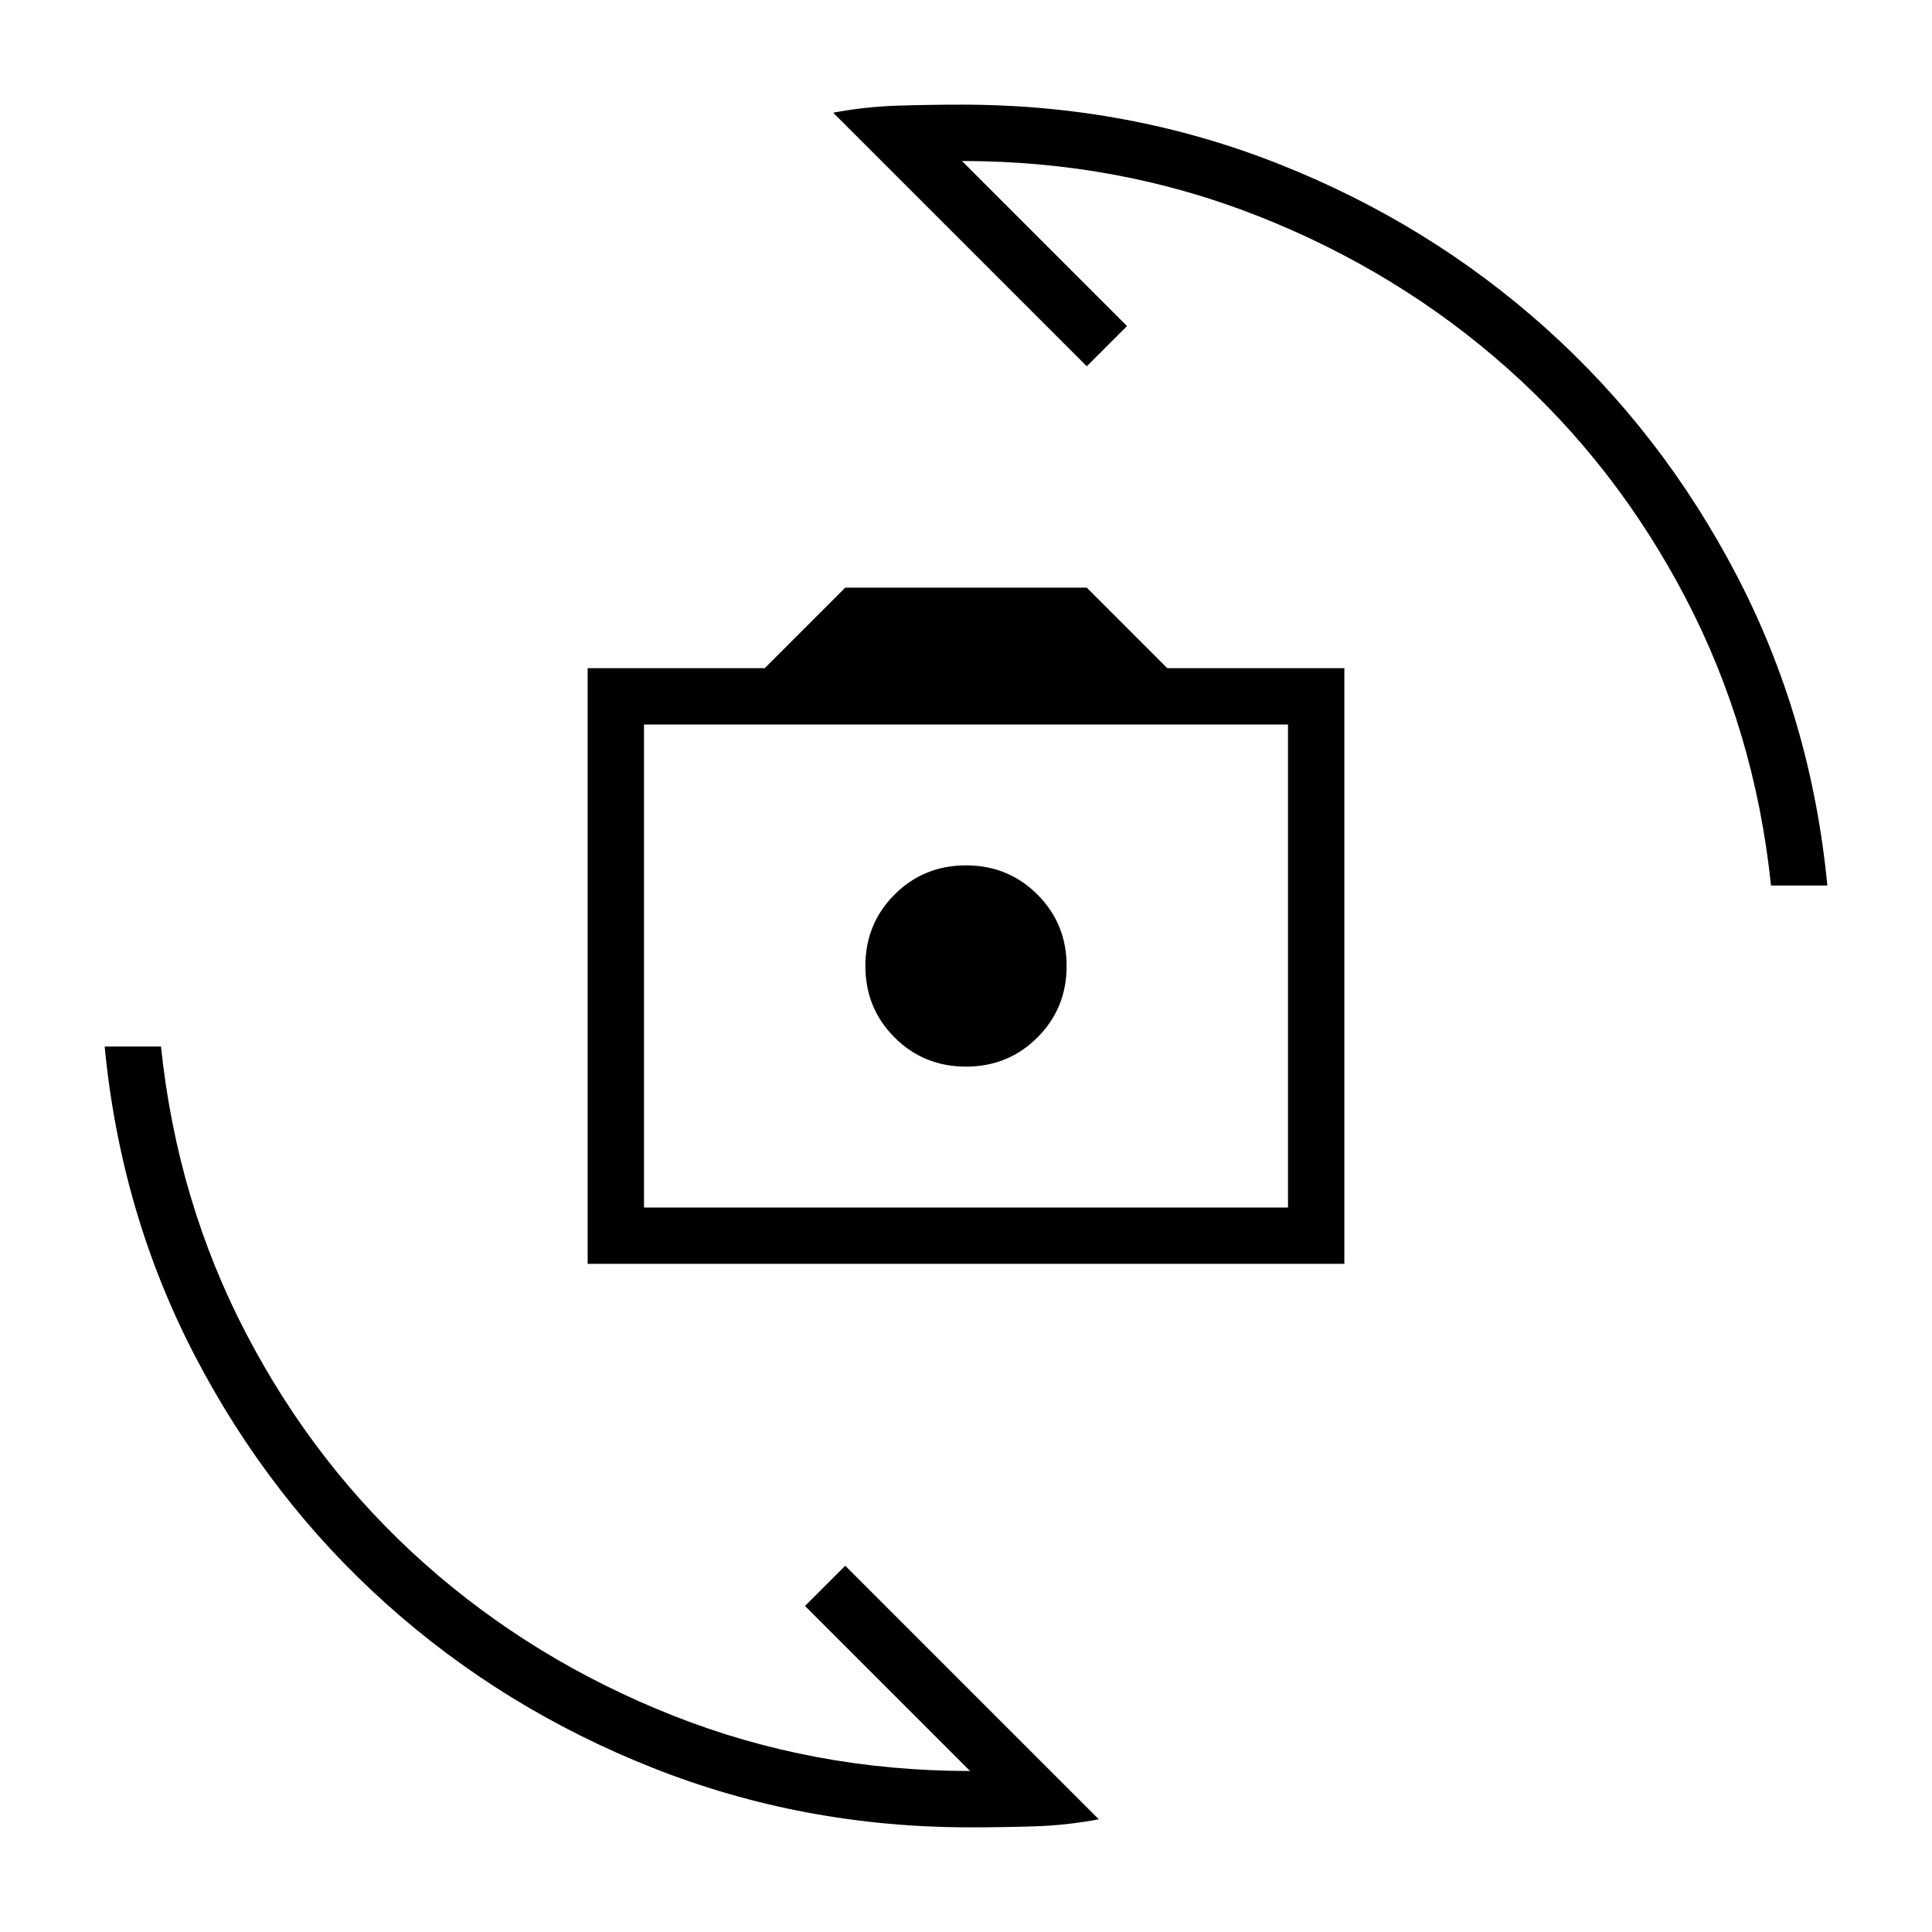 <svg xmlns="http://www.w3.org/2000/svg" height="24" viewBox="0 -960 960 960" width="24"><path d="M292-332v-296h88l40-40h120l40 40h88v296H292Zm28-28h320v-240H320v240Zm160-70q21 0 35.5-14.5T530-480q0-21-14.5-35.5T480-530q-21 0-35.5 14.5T430-480q0 21 14.5 35.5T480-430Zm-66-474q16-3 32-3.5t32-.5q83 0 157.5 29.5T768-797q58 52 95 123t45 154h-28q-8-77-42.5-143T749-777q-54-48-123.5-75.5T478-880l82 82-20 20-126-126ZM546-56q-16 3-32 3.5t-32 .5q-83 0-157.5-29.5T192-163q-58-52-95-123T52-440h28q8 77 42.5 143T211-183q54 48 123.5 75.5T482-80l-82-82 20-20L546-56Zm-66-424Z"/></svg>